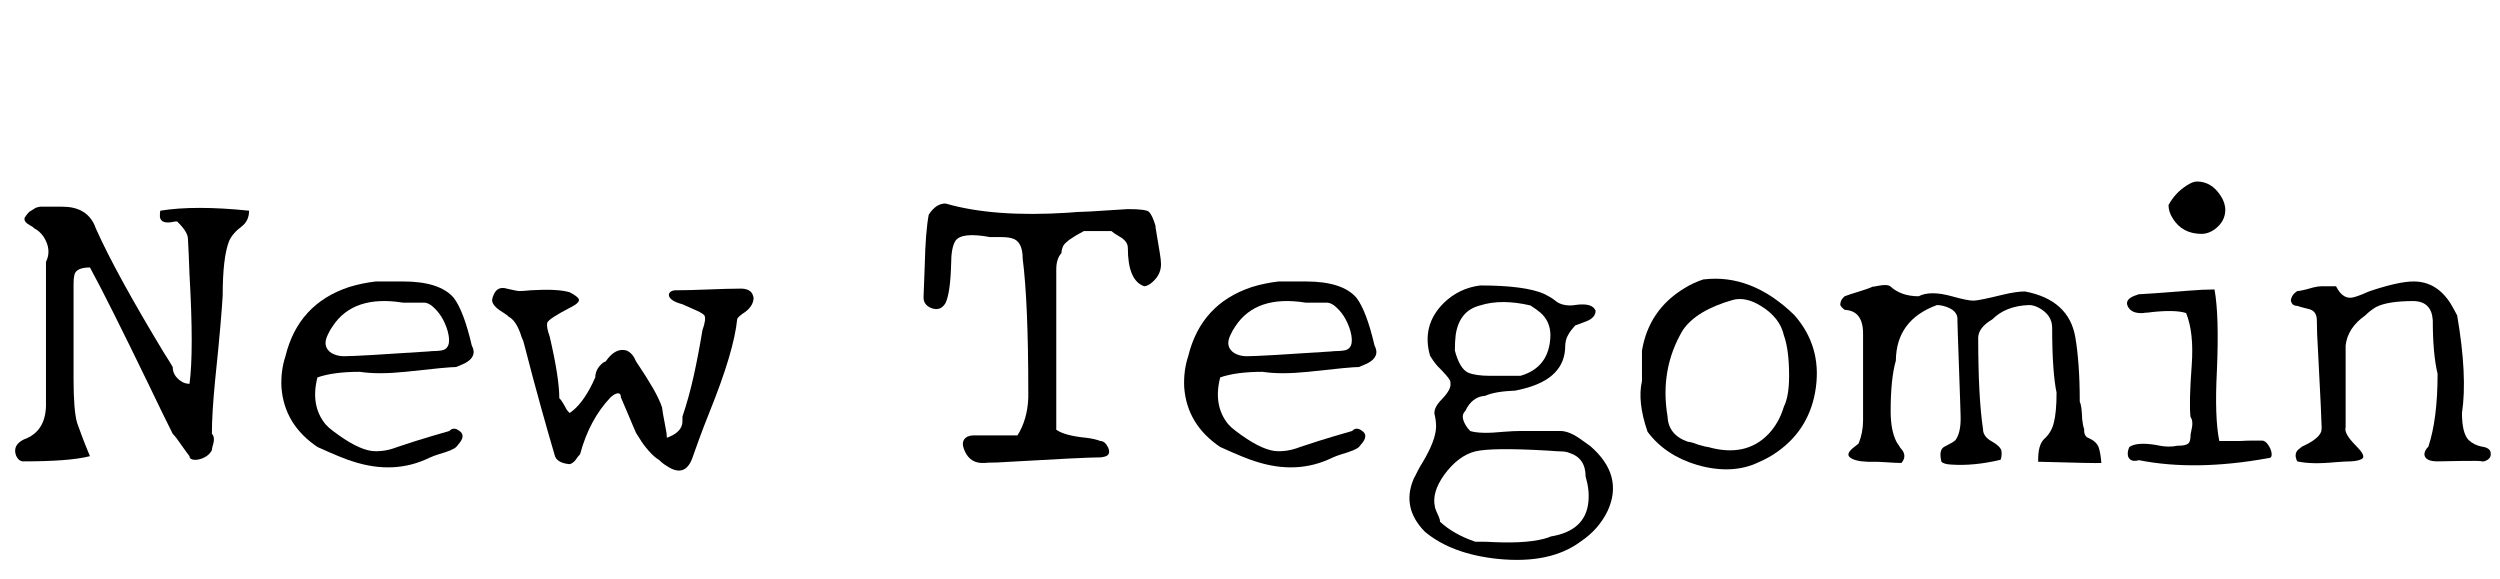 <svg width="100.05" height="23.168" viewBox="0 0 100.05 23.168" xmlns="http://www.w3.org/2000/svg"><path transform="translate(0 18.56) scale(.016 -.016)" d="m60 6q-13-1-20 15-9 26 20 40 53 19 55 83v361q15 30-6 63-11 15-22 20-5 5-13 9-16 9-12 19 5 8 11 14 0 0 4 2.5t12 7.5q8 3 12 3h55q59 0 80-45 1-2 2-5t2-5q50-112 171-312 8-12 13-20.5t8-13.5q0-21 20-35 10-7 22-7 11 81 0 273-1 29-2 51.5t-2 39.5-27 42q-1 0-3.5 0t-6.5-1q-30-6-33 12 0 4 0 8t1 8q86 14 222 0 0-25-18-39-23-17-32-37-16-41-16-136-1-20-5.5-73.5t-13.5-139.5q-4-41-6-74t-2-59q9-9 2-30-1-4-1.5-6.5t-0.5-4.5q-6-12-19.5-18.5t-25-5.5-11.5 9q-3 4-7.5 10t-11.5 16q-14 21-23 30-10 20-25.5 51.5t-35.5 73.5q-49 101-85.5 174t-60.5 117q-35 0-39-19-1-4-1.5-9.5t-0.5-13.5v-236q0-81 9-111 4-11 11.5-31.5t20.5-51.5q-28-7-69.5-10t-95.5-3z"/><path transform="translate(10.56 18.56) scale(.016 -.016)" d="m414 15q-88-43-192-9-24 7-88 36-83 56-90 149-2 42 10 78 32 131 159 173 16 5 33 8.5t34 5.5h68q92 0 127-41 25-33 45-119 15-28-18-45-9-4-21-9-20 0-127-12-69-7-114 0-66 0-106-14-18-70 20-117 8-9 19-17 59-45 97-50 31-3 64 10 51 17 83.5 26.5t46.5 13.5q10 11 24 1 19-12-2-35-2-3-5-6-8-8-43-18-13-4-24-9zm-245 262q14-8 31-8 34 0 212 12 8 1 15 1t13 1q32 2 20 48-12 42-41 65-10 7-18 7h-53q-124 20-176-59-7-10-12-21-15-30 9-46z"/><path transform="translate(19.52 18.56) scale(.016 -.016)" d="m512 15q-17-47-57-25-7 4-13.5 8.5t-13.5 11.5q-11 6-25.5 22.5t-22.5 30.5l-9 14q-3 7-8 18.5t-12 28.5q-13 30-18 42 0 16-17 7-6-4-9-7-53-56-76-142-5-5-11-14-7-9-15-11-34 3-38 24-13 44-32.5 113.5t-44.5 166.5q-1 4-3.5 9.5t-4.5 12.5q-12 34-30 43-2 3-13 10-30 18-28 33 1 2 1 4t1 3q9 28 35 20 26-6 30-6 5 0 12.5 0.5t17.5 1.5q67 4 97-5 21-11 23-18 2-8-19-19-1-1-2-1t-2-1q-52-27-56-37-3-10 6-35 24-103 24-154 6-5 17-26 2-4 4.5-6.5t4.5-4.5q31 21 57 74 2 5 4 9t3 6q0 19 16 34 4 4 10 6 25 36 53 27 15-7 23-27 25-37 41.5-65.5t23.5-49.5q0-5 9-52 3-13 3-24 33 12 38 33 1 4 1 8.5t0 11.5q16 47 28 101t22 115q10 28 5 37-4 5-18 11.5t-37 16.5q-34 9-34 24 2 12 23 11 13 0 32 0.5t44 1.5 43.5 1.5 31.5 0.5q32 2 37-19 1-2 1-6-2-22-28-38-12-9-13-13-8-81-69-232-16-40-26.5-69t-16.5-46z"/><path transform="translate(36.32 18.56) scale(.016 -.016)" d="m192 2q-35-2-49 30-12 26 7 36 8 3 14 3h111q25 40 27 94v17q0 110-3.5 193t-10.5 138q0 44-27 51-10 3-28 3h-27q-70 13-86-9-11-17-11-59-2-72-14-97-13-22-37-12-18 8-18 26 1 26 3 80 1 43 3.5 74.5t6.5 52.5q18 28 42 28 120-35 307-23 18 2 54 3 32 2 55.5 3.5t39.5 2.5q46 0 53-7 4-4 8-12.5t8-21.5q0-4 3-21t8-48q3-18 3-28 0-29-27-49-9-6-15-6-41 14-41 96 0 17-22 29-7 4-12 7.5t-7 5.5h-69q-42-22-51-36-5-10-5-19-13-14-13-41v-401q22-15 75-20 23-3 35-8 12 0 20-17 8-20-13-23-3-1-7-1-38 0-244-12-13-1-24.5-1t-21.5-1z"/><path transform="translate(46.688 18.56) scale(.016 -.016)" d="m414 15q-88-43-192-9-24 7-88 36-83 56-90 149-2 42 10 78 32 131 159 173 16 5 33 8.5t34 5.5h68q92 0 127-41 25-33 45-119 15-28-18-45-9-4-21-9-20 0-127-12-69-7-114 0-66 0-106-14-18-70 20-117 8-9 19-17 59-45 97-50 31-3 64 10 51 17 83.5 26.5t46.5 13.5q10 11 24 1 19-12-2-35-2-3-5-6-8-8-43-18-13-4-24-9zm-245 262q14-8 31-8 34 0 212 12 8 1 15 1t13 1q32 2 20 48-12 42-41 65-10 7-18 7h-53q-124 20-176-59-7-10-12-21-15-30 9-46z"/><path transform="translate(55.648 18.56) scale(.016 -.016)" d="m475-195q-76-56-206-43-116 12-183 68-58 59-29 130 1 2 2 4.5t2 3.5q3 6 7.5 15t11.5 20q33 55 34 89 0 15-3 28-6 18 18 42 23 24 21 39 0 5-1 7-4 9-32 37-6 7-10.5 13.5t-7.5 11.5q-22 76 34 132 38 37 91 44 112 0 160-21 8-4 15-8t13-9q14-12 38-12 3 0 7.5 0.5t11.5 1.5q31 3 41-10 2-4 3-5 0-18-24-27-13-5-20-7.5t-7-2.5q-22-24-24-42-1-3-1-9 0-82-107-108-4-1-8.5-2t-9.5-2q-51-2-75-13-33-2-50-38-15-14 6-43 5-5 6-7 25-8 84-2 13 1 23.5 1.5t18.5 0.5h100q23 0 54-23 14-10 21-15 84-73 43-162-22-46-68-77zm-226 415h76q73 21 75 101 0 35-25 57-5 4-11 8.5t-14 9.5q-73 17-126 0-52-13-61-74-1-8-1.5-18t-0.5-21q12-45 33-55 19-8 55-8zm9-416q92-4 138 12 1 1 2 1t2 1q88 14 95 87 3 30-7 63 0 46-40 59-9 4-23 4-3 0-11 0.5t-22 1.5q-69 4-114 3.5t-66-5.5q-43-11-78-59-31-44-23-79 0-5 10-26 3-7 3-12 33-31 88-50 8 0 19 0t27-1z"/><path transform="translate(65.056 18.56) scale(.016 -.016)" d="m333 4q-66-32-154-7-80 24-124 83-26 75-14 127v76q17 102 106 156 11 7 23 12.5t24 9.5q121 15 228-89 68-77 54-181-14-102-95-160-22-16-48-27zm-127 38q95-27 152 33 13 14 22.5 31t15.5 37q13 26 13 77 0 65-13 101-10 45-58 74-37 23-69 15-92-26-126-76-58-98-38-216 2-46 51-63 7 0 25-7 20-6 25-6z"/><path transform="translate(73.216 18.56) scale(.016 -.016)" d="m428 10q-67-16-124-12-18 1-24 7-8 32 10 39 20 10 25 15 14 19 13 59 0 3-1 33t-3 87q-2 56-3 86t-1 34q3 27-36 37-4 1-8 1.5t-7 0.5q-102-37-103-139-13-45-13-126 0-48 14-76 2-4 5-8t5-8q19-19 3-38-6 0-16.5 0.5t-25.5 1.5-25.5 1-16.5 0q-34 1-46 12-9 9 12 25 4 3 7 5.5t4 3.5q11 27 11 58v219q-1 55-46 57-9 7-11 12 0 11 7 18l4 4q4 2 49 16 6 2 11.5 4t9.5 4q2 0 5.5 0.5t7.5 1.5q25 5 32-2 27-24 70-24 29 15 83 0 39-11 54-11 13 0 74 15 17 4 30.5 6t24.5 2q110-21 126-115 5-29 8-69.5t3-91.5q5-9 6-43 1-8 2-14t3-11q-1-19 12-23 18-8 24-22 5-14 7-40-15-1-154 3h-4q-1 42 15 57 18 16 24 40 7 27 7 76-5 23-8 63.5t-3 98.5q0 33-35 51-12 6-23 6-58-2-92-36-34-20-35-45 0-149 12-229 0-19 22-31 21-12 24-23 2-12-2-23z"/><path transform="translate(84.704 18.56) scale(.016 -.016)" d="m245 586q-16-11-32-11-48 0-72 38-11 17-11 34 8 15 19.5 27.5t27.5 22.5q14 9 24 9 36 0 59-35 12-18 12-36 0-29-27-49zm134-572q-182-33-323-5-21-6-27 9-3 11 3 24 19 13 67 5 18-4 31-4t21 2q27 0 31 9 3 6 3 16 0 2 0.5 5t1.5 7q6 25-2 35-4 35 3 129 6 82-14 131-28 9-89 2-5-1-9.5-1t-8.5-1q-30-2-39 17t25 29q1 1 3 1 11 0 125 9 36 3 64 3 12-64 6-204-6-116 6-175h53q16 1 29.5 1t24.5 0q8 0 15.5-11t8.5-22-9-11z"/><path transform="translate(91.248 18.56) scale(.016 -.016)" d="m139 4q-61-6-96 2-9 18 2 29 5 4 7.5 6t2.5 2q42 19 48 38 1 4 1 10 0 18-9 190-3 47-3 78 0 23-20 28-25 6-29 8-14 0-16 14 2 14 16 23 9 0 40 9 12 3 21 3h36q18-36 46-27 3 1 8 2.5t12 4.5 11.5 5 7.5 3q72 24 109 24 58 0 93-56 4-7 8-14t8-15q26-152 12-244 0-51 17-68 13-12 32-16 24-3 23-19 0-13-17-18h-6q0 2-55 1l-55-1q-31 0-33 17 0 10 10 20 23 69 23 182-12 50-12 134-3 47-48 48-65 0-94-15-15-9-27-21-44-31-49-75v-205q-5-15 26-46 23-23 17-31-8-7-30-8-6 0-15.5-0.5t-22.5-1.5z"/></svg>